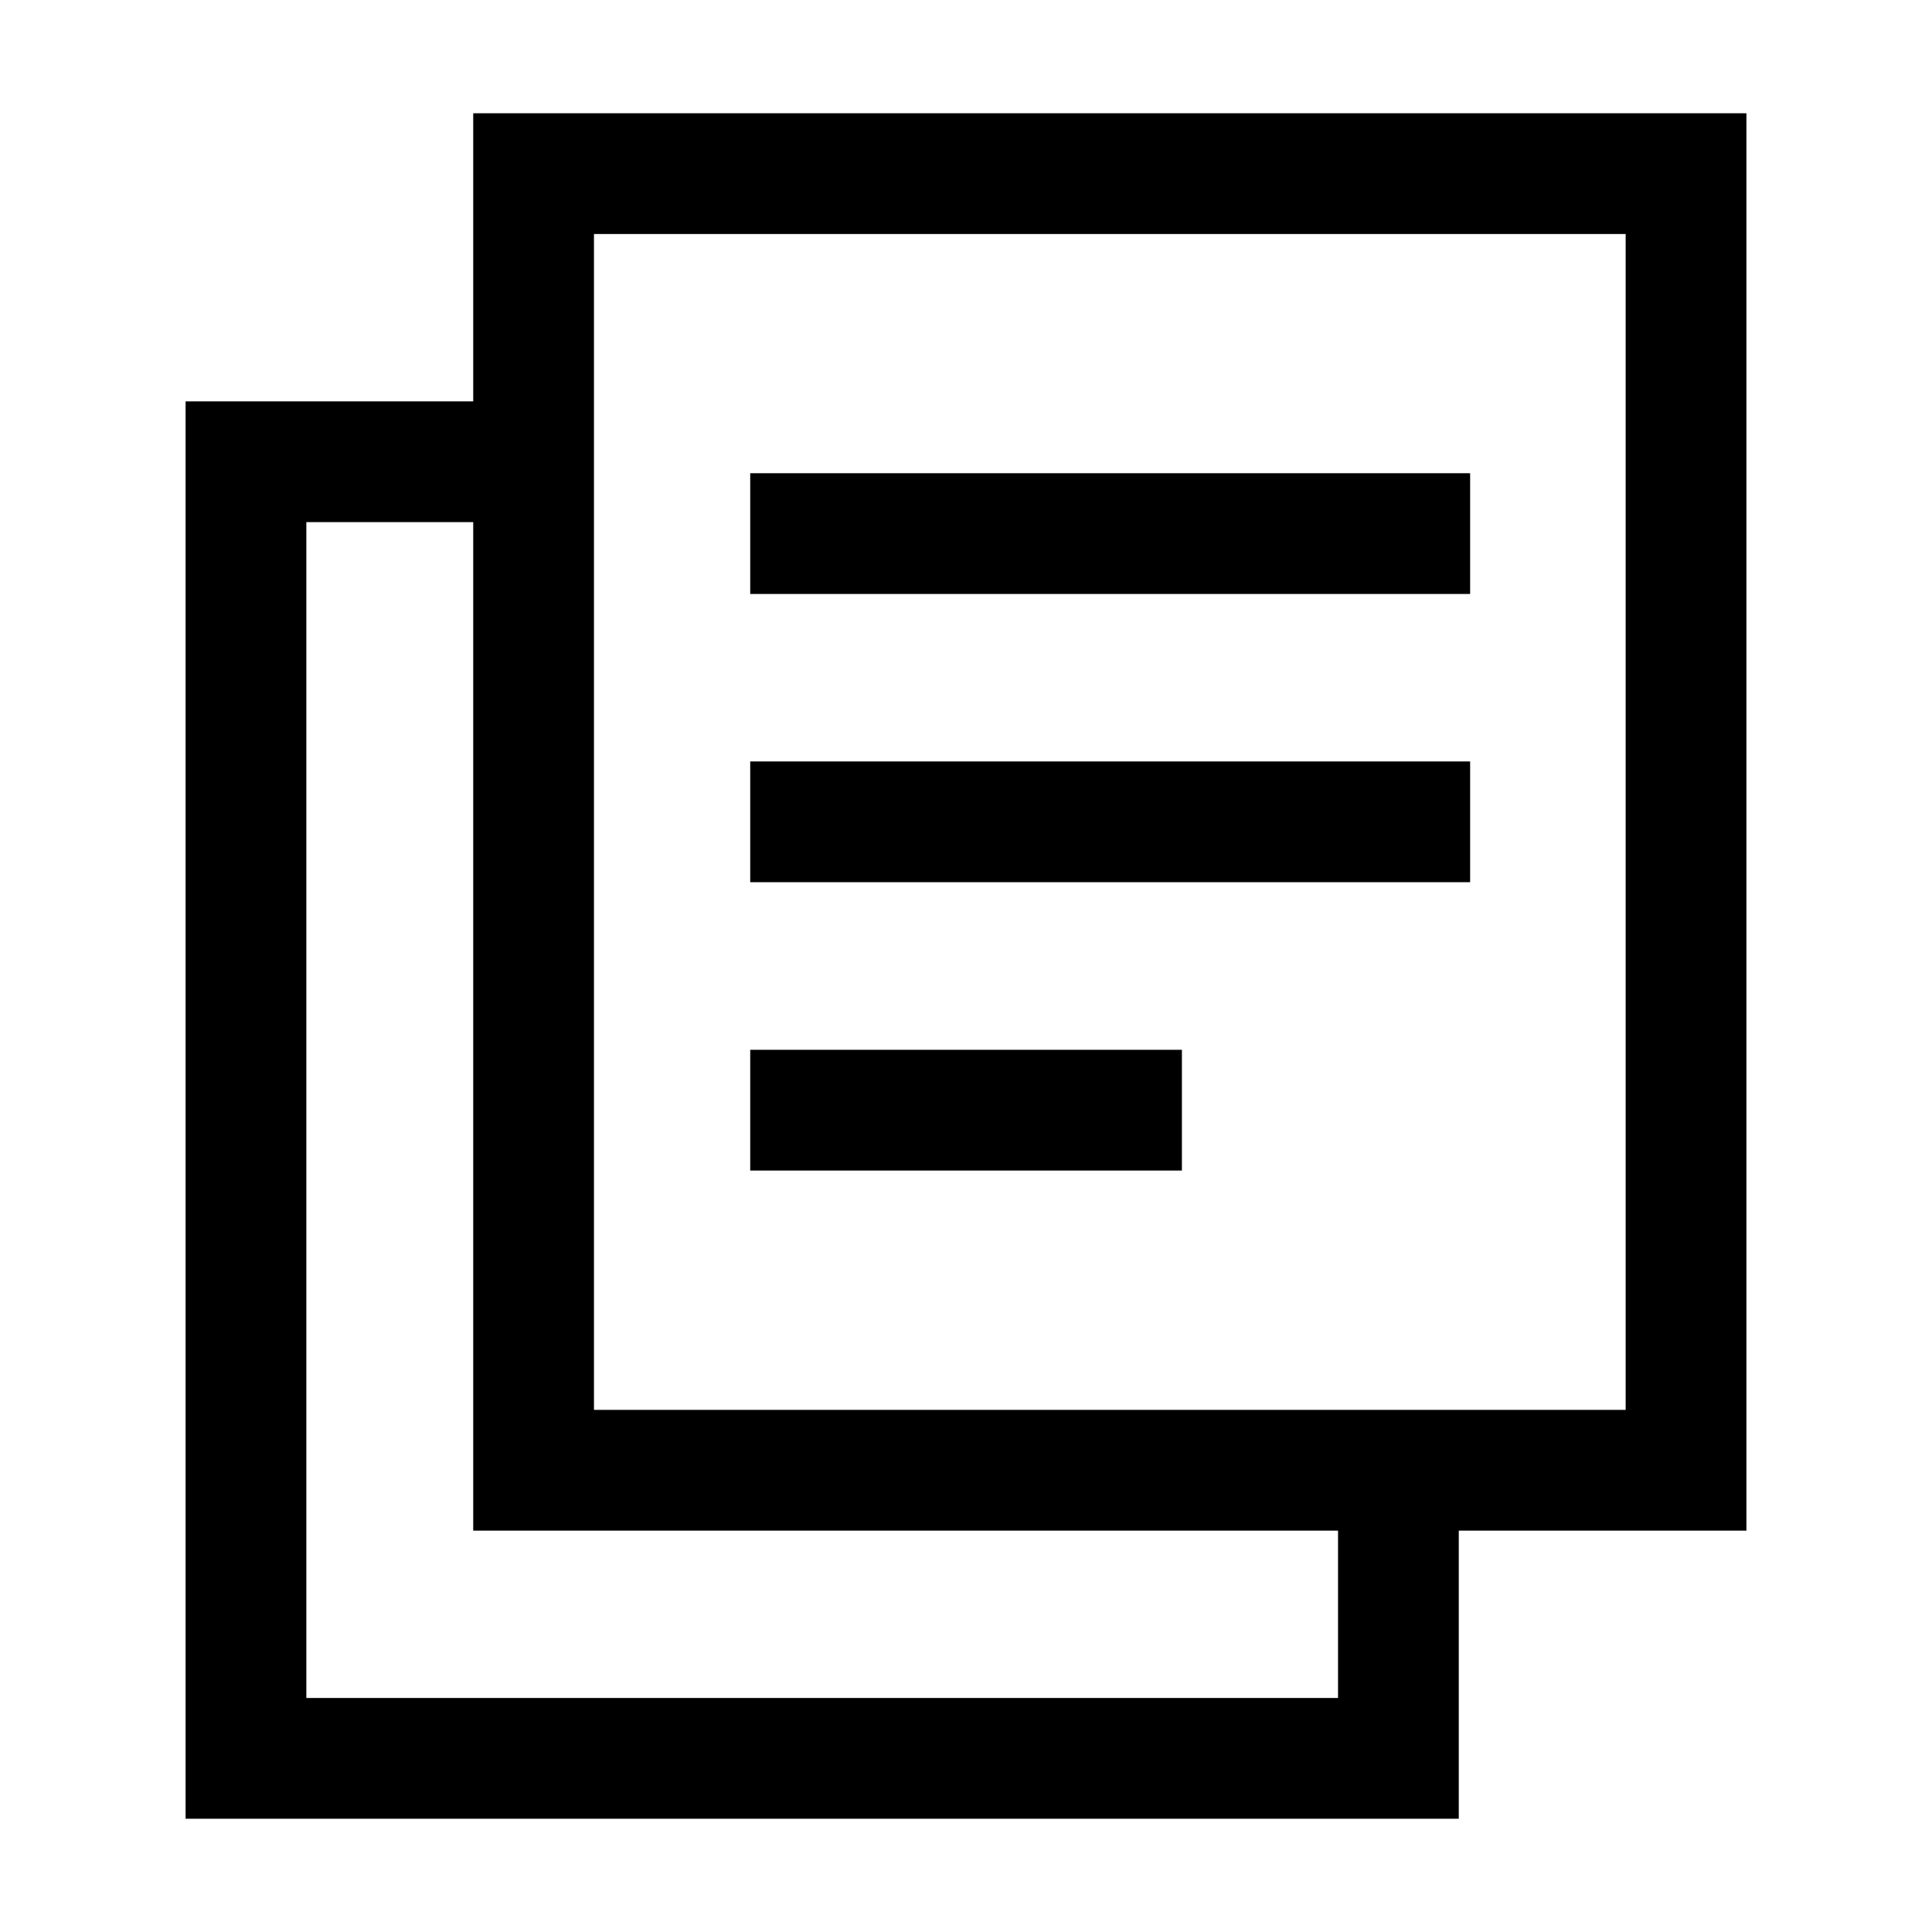<svg id="Papers-Lines--Streamline-Atlas" xmlns="http://www.w3.org/2000/svg" viewBox="-0.5 -0.5 16 16" height="16" width="16">
  <desc>
    Papers Lines Streamline Icon: https://streamlinehq.com
  </desc>
  <defs></defs>
  <path d="M3.919 0.938h9.544v10.738H3.919Z" fill="none" stroke="#000000" stroke-miterlimit="10" stroke-width="1"></path>
  <path d="m11.081 11.675 0 2.387 -9.544 0 0 -10.738 2.381 0" fill="none" stroke="#000000" stroke-miterlimit="10" stroke-width="1"></path>
  <path d="m5.713 3.919 5.962 0" fill="none" stroke="#000000" stroke-miterlimit="10" stroke-width="1"></path>
  <path d="m5.713 6.306 5.962 0" fill="none" stroke="#000000" stroke-miterlimit="10" stroke-width="1"></path>
  <path d="m5.713 8.694 3.575 0" fill="none" stroke="#000000" stroke-miterlimit="10" stroke-width="1"></path>
</svg>